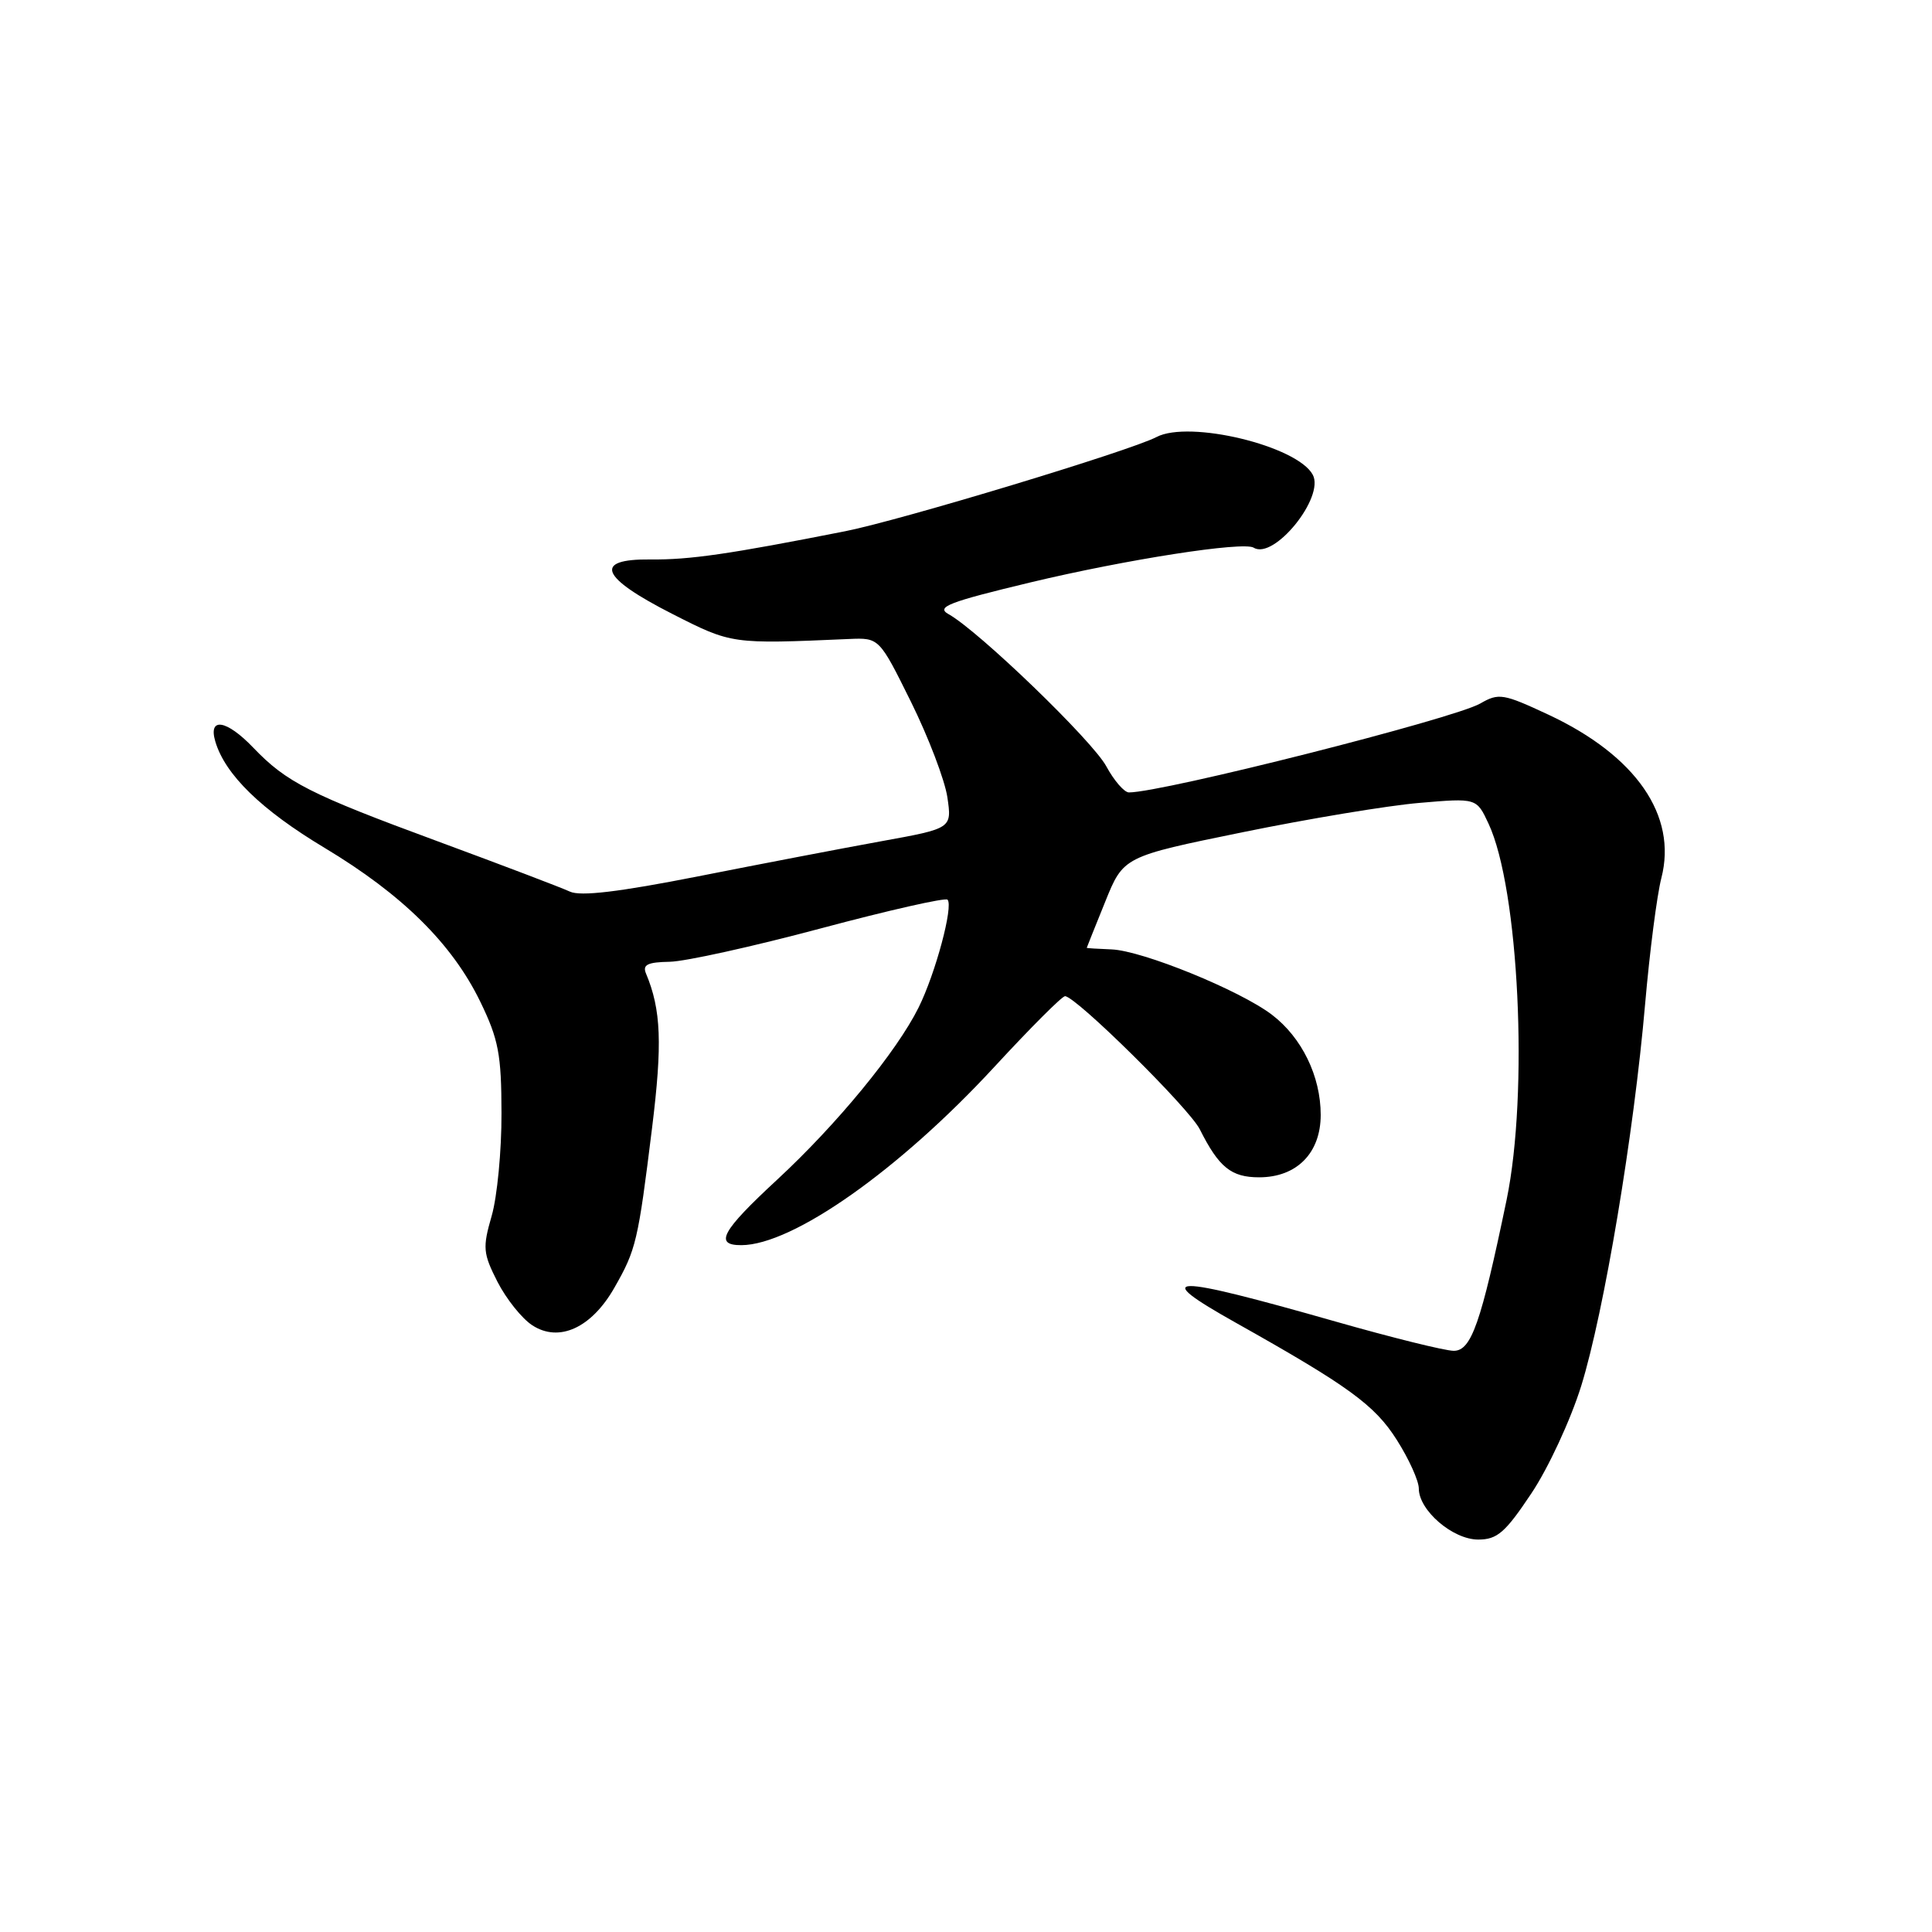 <?xml version="1.0" encoding="UTF-8" standalone="no"?>
<!DOCTYPE svg PUBLIC "-//W3C//DTD SVG 1.1//EN" "http://www.w3.org/Graphics/SVG/1.1/DTD/svg11.dtd" >
<svg xmlns="http://www.w3.org/2000/svg" xmlns:xlink="http://www.w3.org/1999/xlink" version="1.1" viewBox="0 0 256 256">
 <g >
 <path fill="currentColor"
d=" M 202.91 197.89 C 205.16 194.53 208.12 188.13 209.52 183.64 C 212.55 173.86 216.51 150.19 217.99 133.00 C 218.59 126.12 219.55 118.63 220.14 116.34 C 222.27 108.07 216.79 100.14 205.20 94.71 C 199.18 91.90 198.60 91.80 196.14 93.22 C 192.63 95.24 154.07 105.00 149.59 105.00 C 148.97 105.00 147.62 103.44 146.59 101.54 C 144.77 98.16 129.69 83.61 125.69 81.38 C 123.99 80.43 125.67 79.78 136.59 77.16 C 149.26 74.13 164.74 71.72 166.12 72.57 C 168.80 74.23 175.55 65.90 173.95 62.91 C 171.90 59.08 157.58 55.63 153.24 57.91 C 149.80 59.72 119.34 68.94 112.00 70.39 C 96.61 73.43 91.36 74.19 86.18 74.13 C 78.55 74.05 79.53 76.49 89.09 81.35 C 96.98 85.36 96.92 85.35 112.50 84.67 C 116.50 84.50 116.50 84.50 120.71 93.00 C 123.02 97.67 125.19 103.36 125.53 105.63 C 126.14 109.77 126.14 109.77 116.82 111.46 C 111.69 112.39 100.75 114.49 92.51 116.12 C 82.01 118.19 76.91 118.80 75.51 118.14 C 74.40 117.62 66.53 114.63 58.00 111.48 C 41.04 105.23 37.96 103.66 33.56 99.07 C 30.02 95.37 27.56 94.97 28.53 98.25 C 29.83 102.65 34.62 107.31 43.00 112.34 C 53.31 118.53 59.91 125.05 63.64 132.73 C 66.06 137.72 66.44 139.71 66.45 147.50 C 66.47 152.45 65.88 158.58 65.15 161.11 C 63.93 165.33 64.00 166.07 65.92 169.85 C 67.08 172.11 69.15 174.71 70.52 175.60 C 74.07 177.93 78.38 175.96 81.42 170.61 C 84.29 165.58 84.54 164.52 86.40 149.47 C 87.78 138.31 87.61 133.80 85.60 129.00 C 85.11 127.83 85.80 127.49 88.74 127.44 C 90.81 127.40 99.81 125.41 108.75 123.02 C 117.69 120.63 125.25 118.92 125.55 119.21 C 126.36 120.03 123.97 128.96 121.72 133.50 C 118.82 139.34 110.91 148.97 102.96 156.33 C 95.60 163.14 94.59 165.01 98.25 164.99 C 105.05 164.96 119.13 155.04 131.73 141.40 C 136.50 136.23 140.72 132.00 141.12 132.00 C 142.54 132.00 157.58 146.85 158.98 149.64 C 161.51 154.68 163.14 156.00 166.84 156.00 C 171.83 156.00 175.00 152.78 175.00 147.73 C 175.00 142.61 172.51 137.49 168.54 134.46 C 164.29 131.22 151.35 125.95 147.27 125.80 C 145.47 125.73 144.00 125.64 144.00 125.59 C 144.01 125.54 145.10 122.80 146.44 119.50 C 148.86 113.50 148.86 113.50 164.68 110.27 C 173.38 108.49 183.91 106.74 188.07 106.39 C 195.65 105.74 195.65 105.74 197.23 109.12 C 201.27 117.73 202.57 144.80 199.63 159.00 C 196.23 175.35 194.96 179.00 192.62 178.99 C 191.45 178.98 184.43 177.24 177.00 175.12 C 154.82 168.80 152.27 168.83 163.77 175.28 C 178.71 183.67 182.16 186.18 185.08 190.79 C 186.69 193.32 188.00 196.22 188.00 197.24 C 188.00 200.13 192.50 204.00 195.87 204.00 C 198.39 204.00 199.45 203.08 202.91 197.89 Z "/>
</g>
</svg>